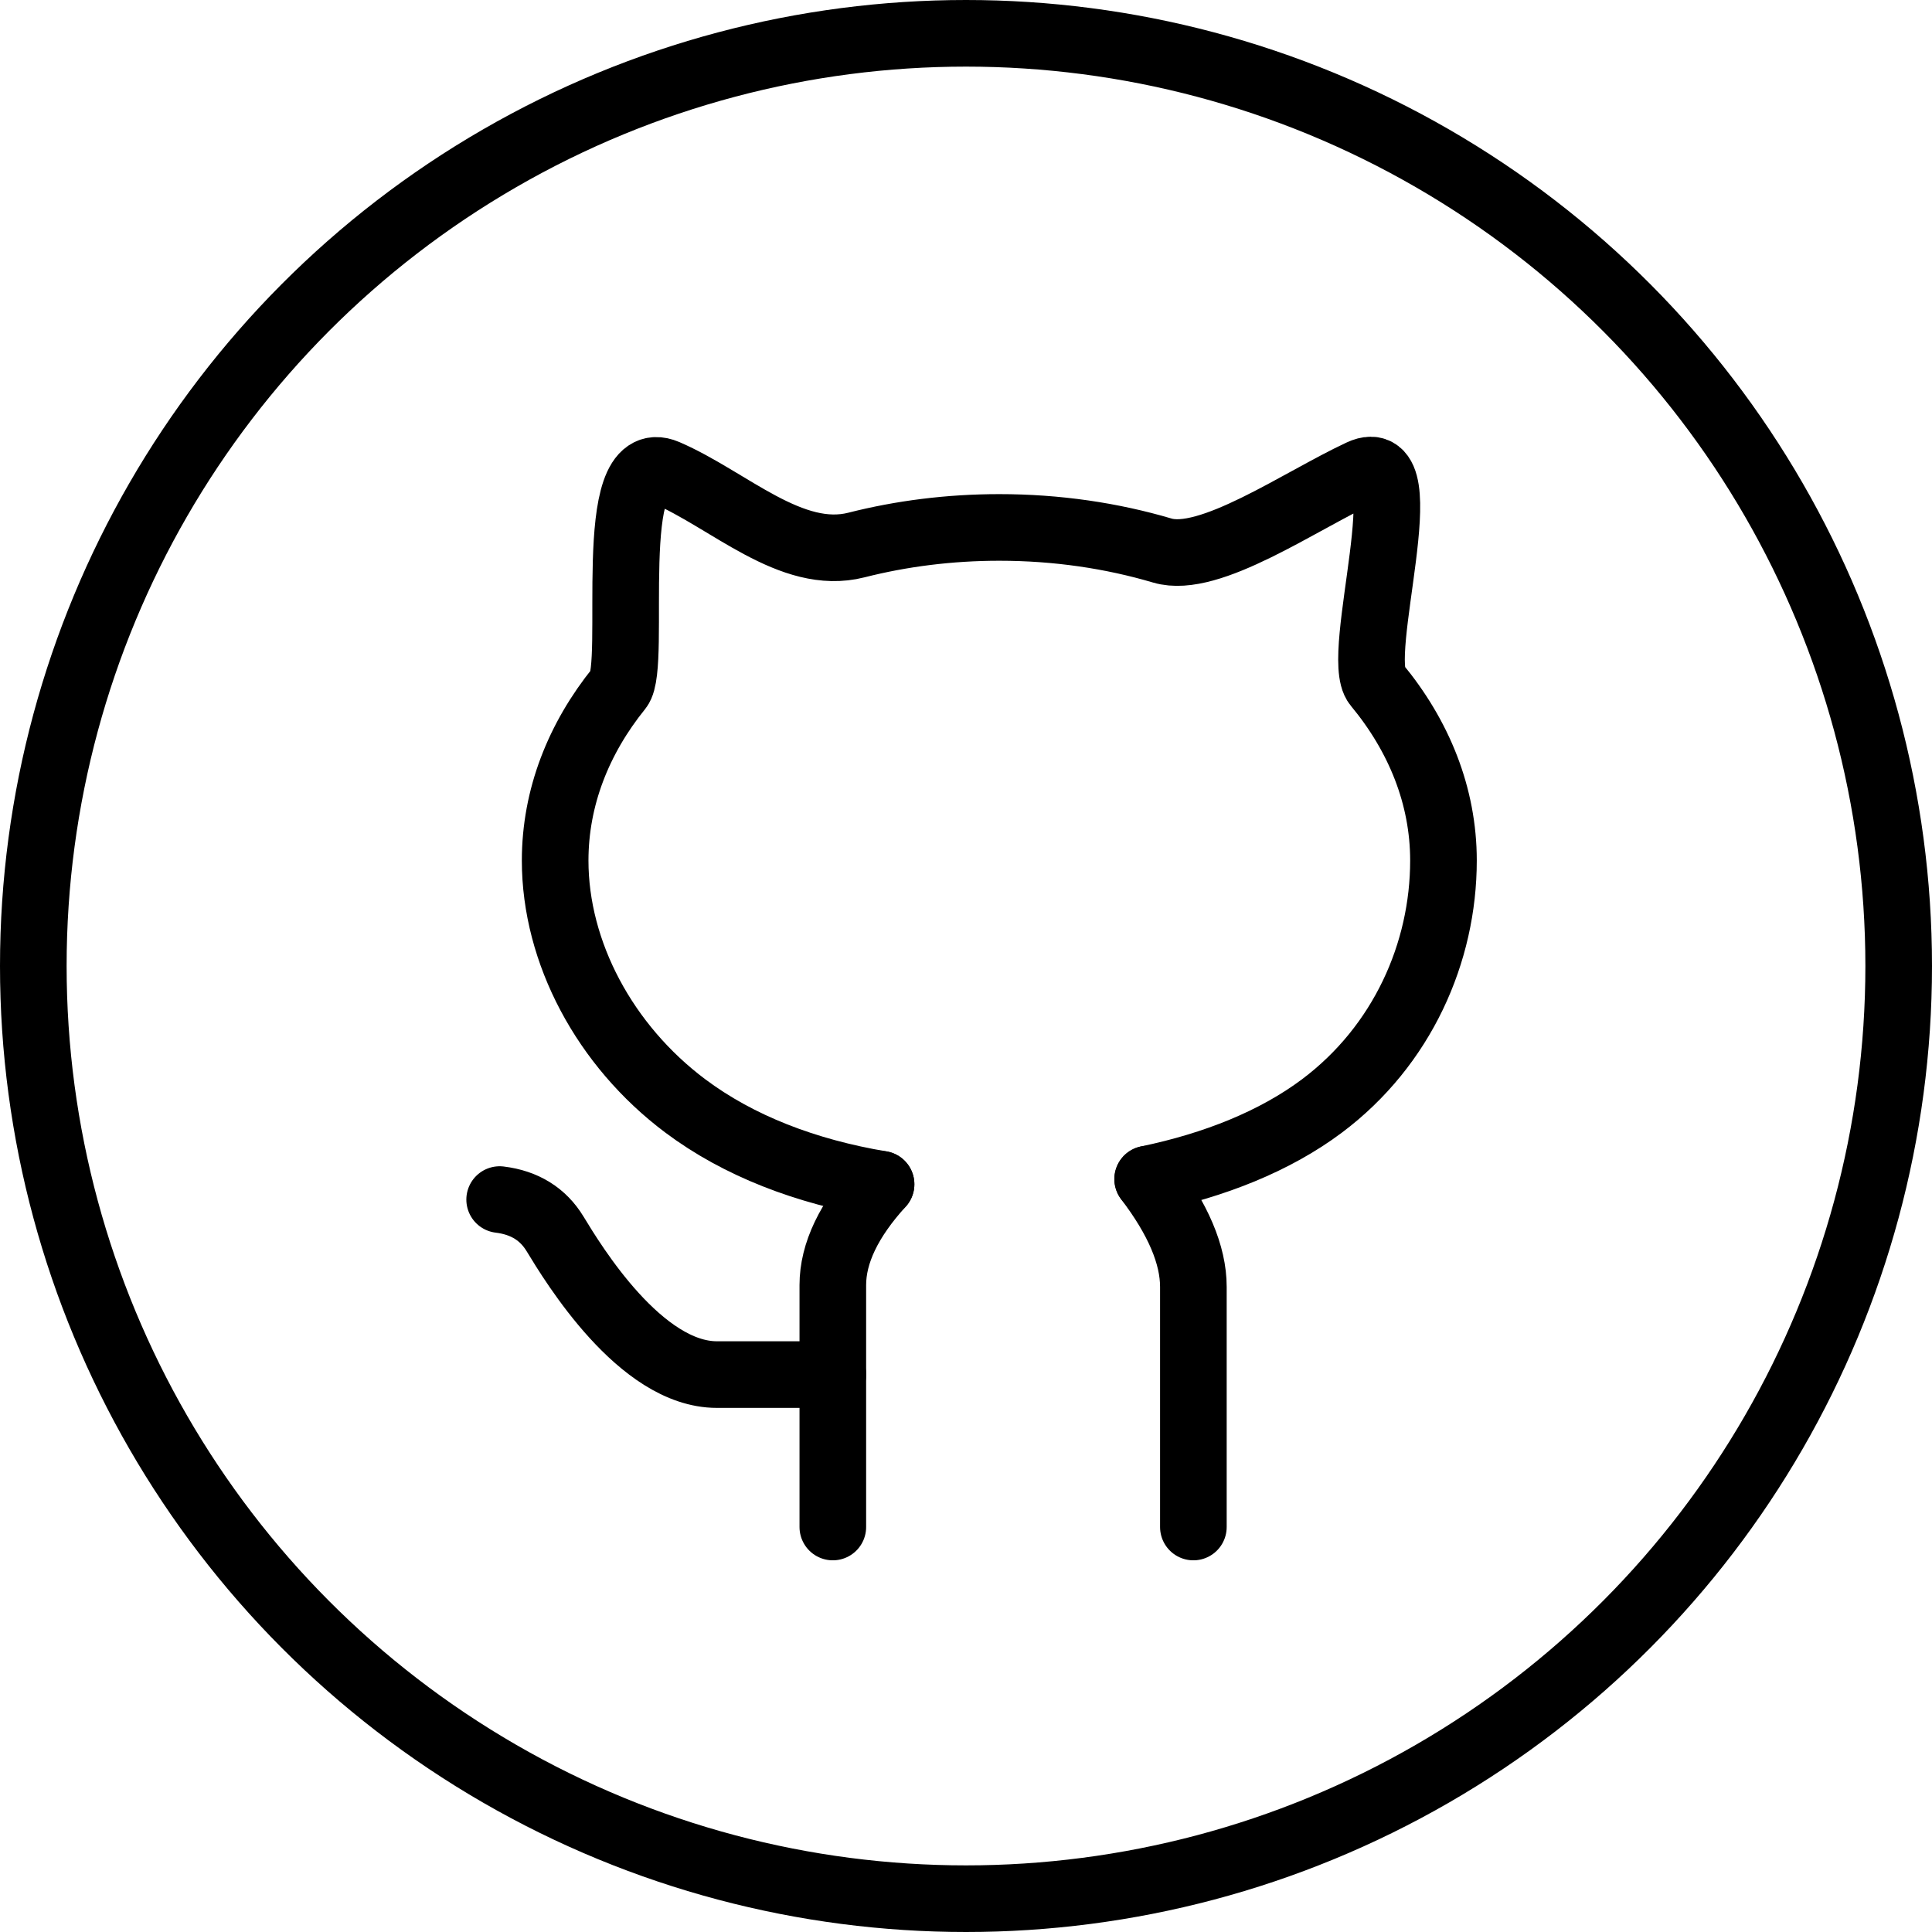 <svg width="29" height="29" viewBox="0 0 29 29" fill="none" xmlns="http://www.w3.org/2000/svg">
<circle cx="14.5" cy="14.5" r="14" stroke="black"/>
<path d="M17.227 17.698C18.228 17.49 19.137 17.13 19.844 16.6C21.05 15.695 21.667 14.297 21.667 12.917C21.667 11.948 21.299 11.044 20.664 10.278C20.309 9.851 21.346 6.667 20.425 7.095C19.504 7.524 18.154 8.474 17.447 8.264C16.689 8.04 15.864 7.917 15 7.917C14.25 7.917 13.528 8.01 12.855 8.181C11.877 8.43 10.941 7.5 10 7.095C9.059 6.691 9.572 9.985 9.293 10.331C8.684 11.085 8.333 11.97 8.333 12.917C8.333 14.297 9.079 15.695 10.286 16.6C11.09 17.202 12.098 17.587 13.225 17.776" stroke="black" stroke-linecap="round"/>
<path d="M13.225 17.776C12.742 18.307 12.501 18.812 12.501 19.289C12.501 19.767 12.501 20.978 12.501 22.921" stroke="black" stroke-linecap="round"/>
<path d="M17.227 17.699C17.684 18.299 17.913 18.838 17.913 19.316C17.913 19.793 17.913 20.995 17.913 22.921" stroke="black" stroke-linecap="round"/>
<path d="M7.5 18.006C7.875 18.052 8.152 18.224 8.333 18.523C8.605 18.971 9.614 20.633 10.761 20.633C11.525 20.633 12.105 20.633 12.501 20.633" stroke="black" stroke-linecap="round"/>
</svg>
